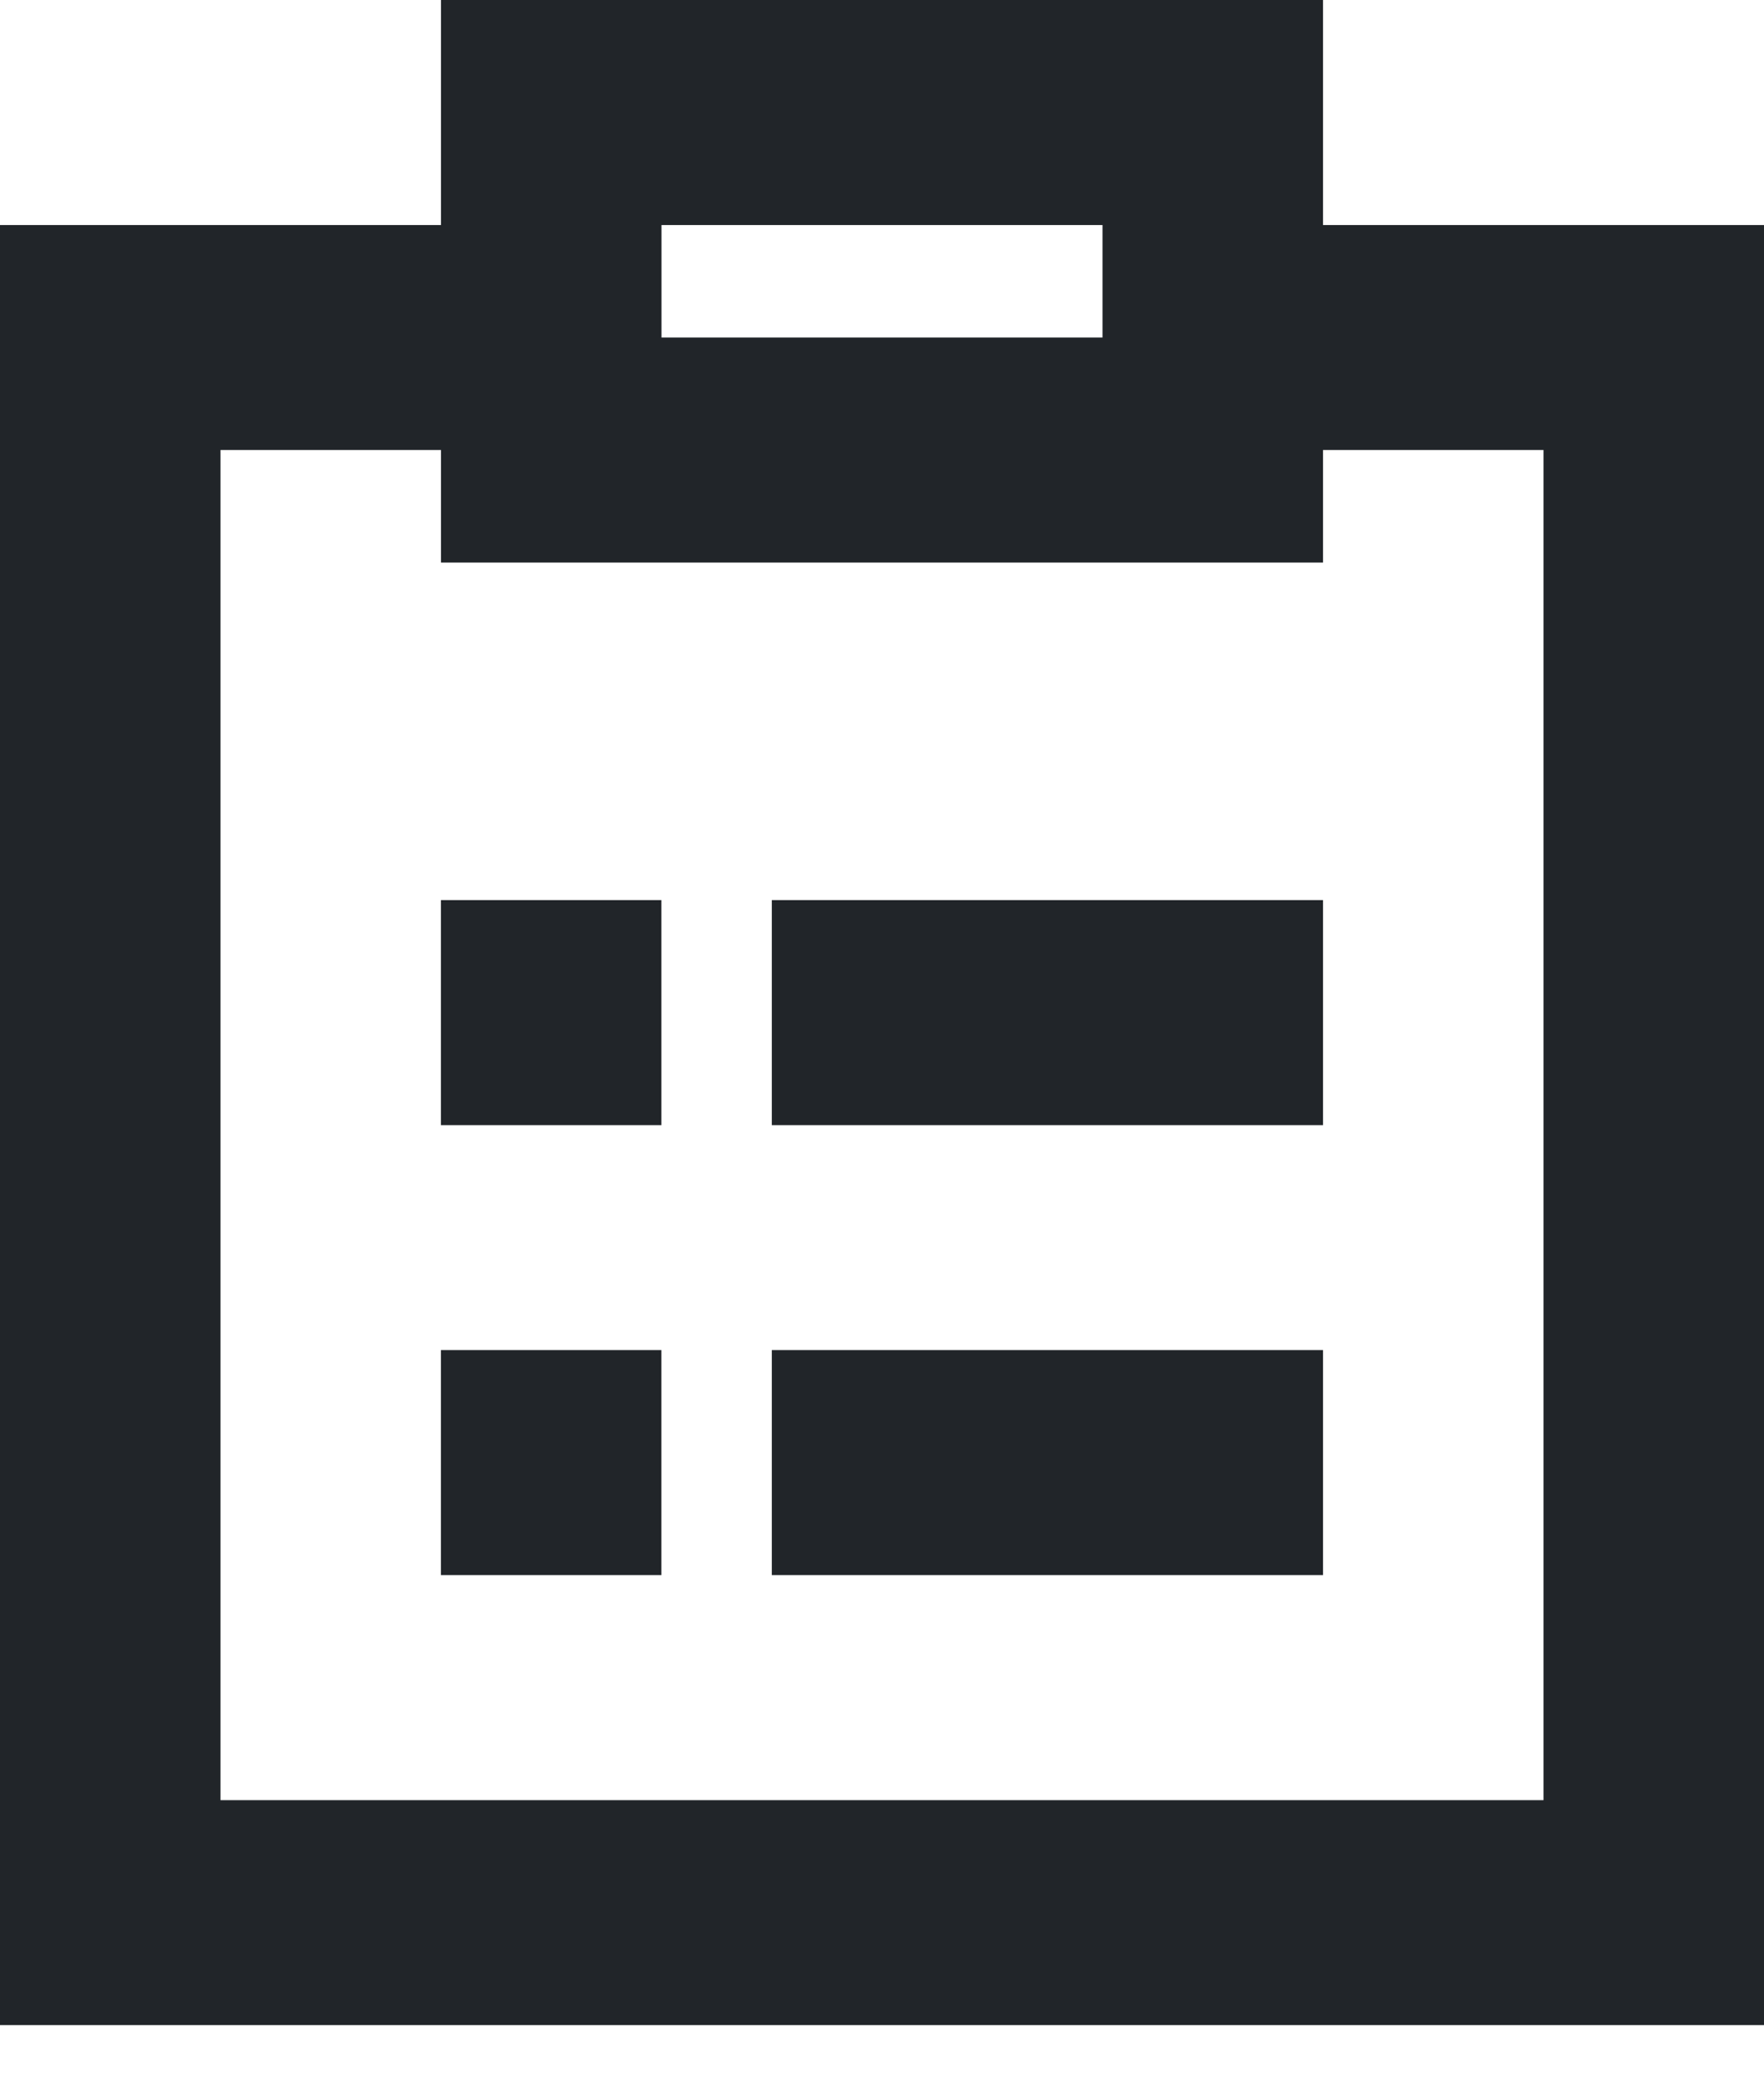 <svg width="17" height="20" viewBox="0 0 17 20" fill="none" xmlns="http://www.w3.org/2000/svg">
<path d="M12.75 2.169V0H4.25V2.169H0V19.518H17V2.169H12.75ZM6.375 2.169H10.625V3.253H6.375V2.169ZM14.875 17.35H2.125V4.337H4.25V5.422H12.75V4.337H14.875V17.35Z" fill="#212529"/>
<path d="M12.75 8.675H7.438V10.844H12.75V8.675Z" fill="#212529"/>
<path d="M6.374 8.675H4.249V10.844H6.374V8.675Z" fill="#212529"/>
<path d="M12.75 13.012H7.438V15.181H12.75V13.012Z" fill="#212529"/>
<path d="M6.374 13.012H4.249V15.181H6.374V13.012Z" fill="#212529"/>
</svg>
